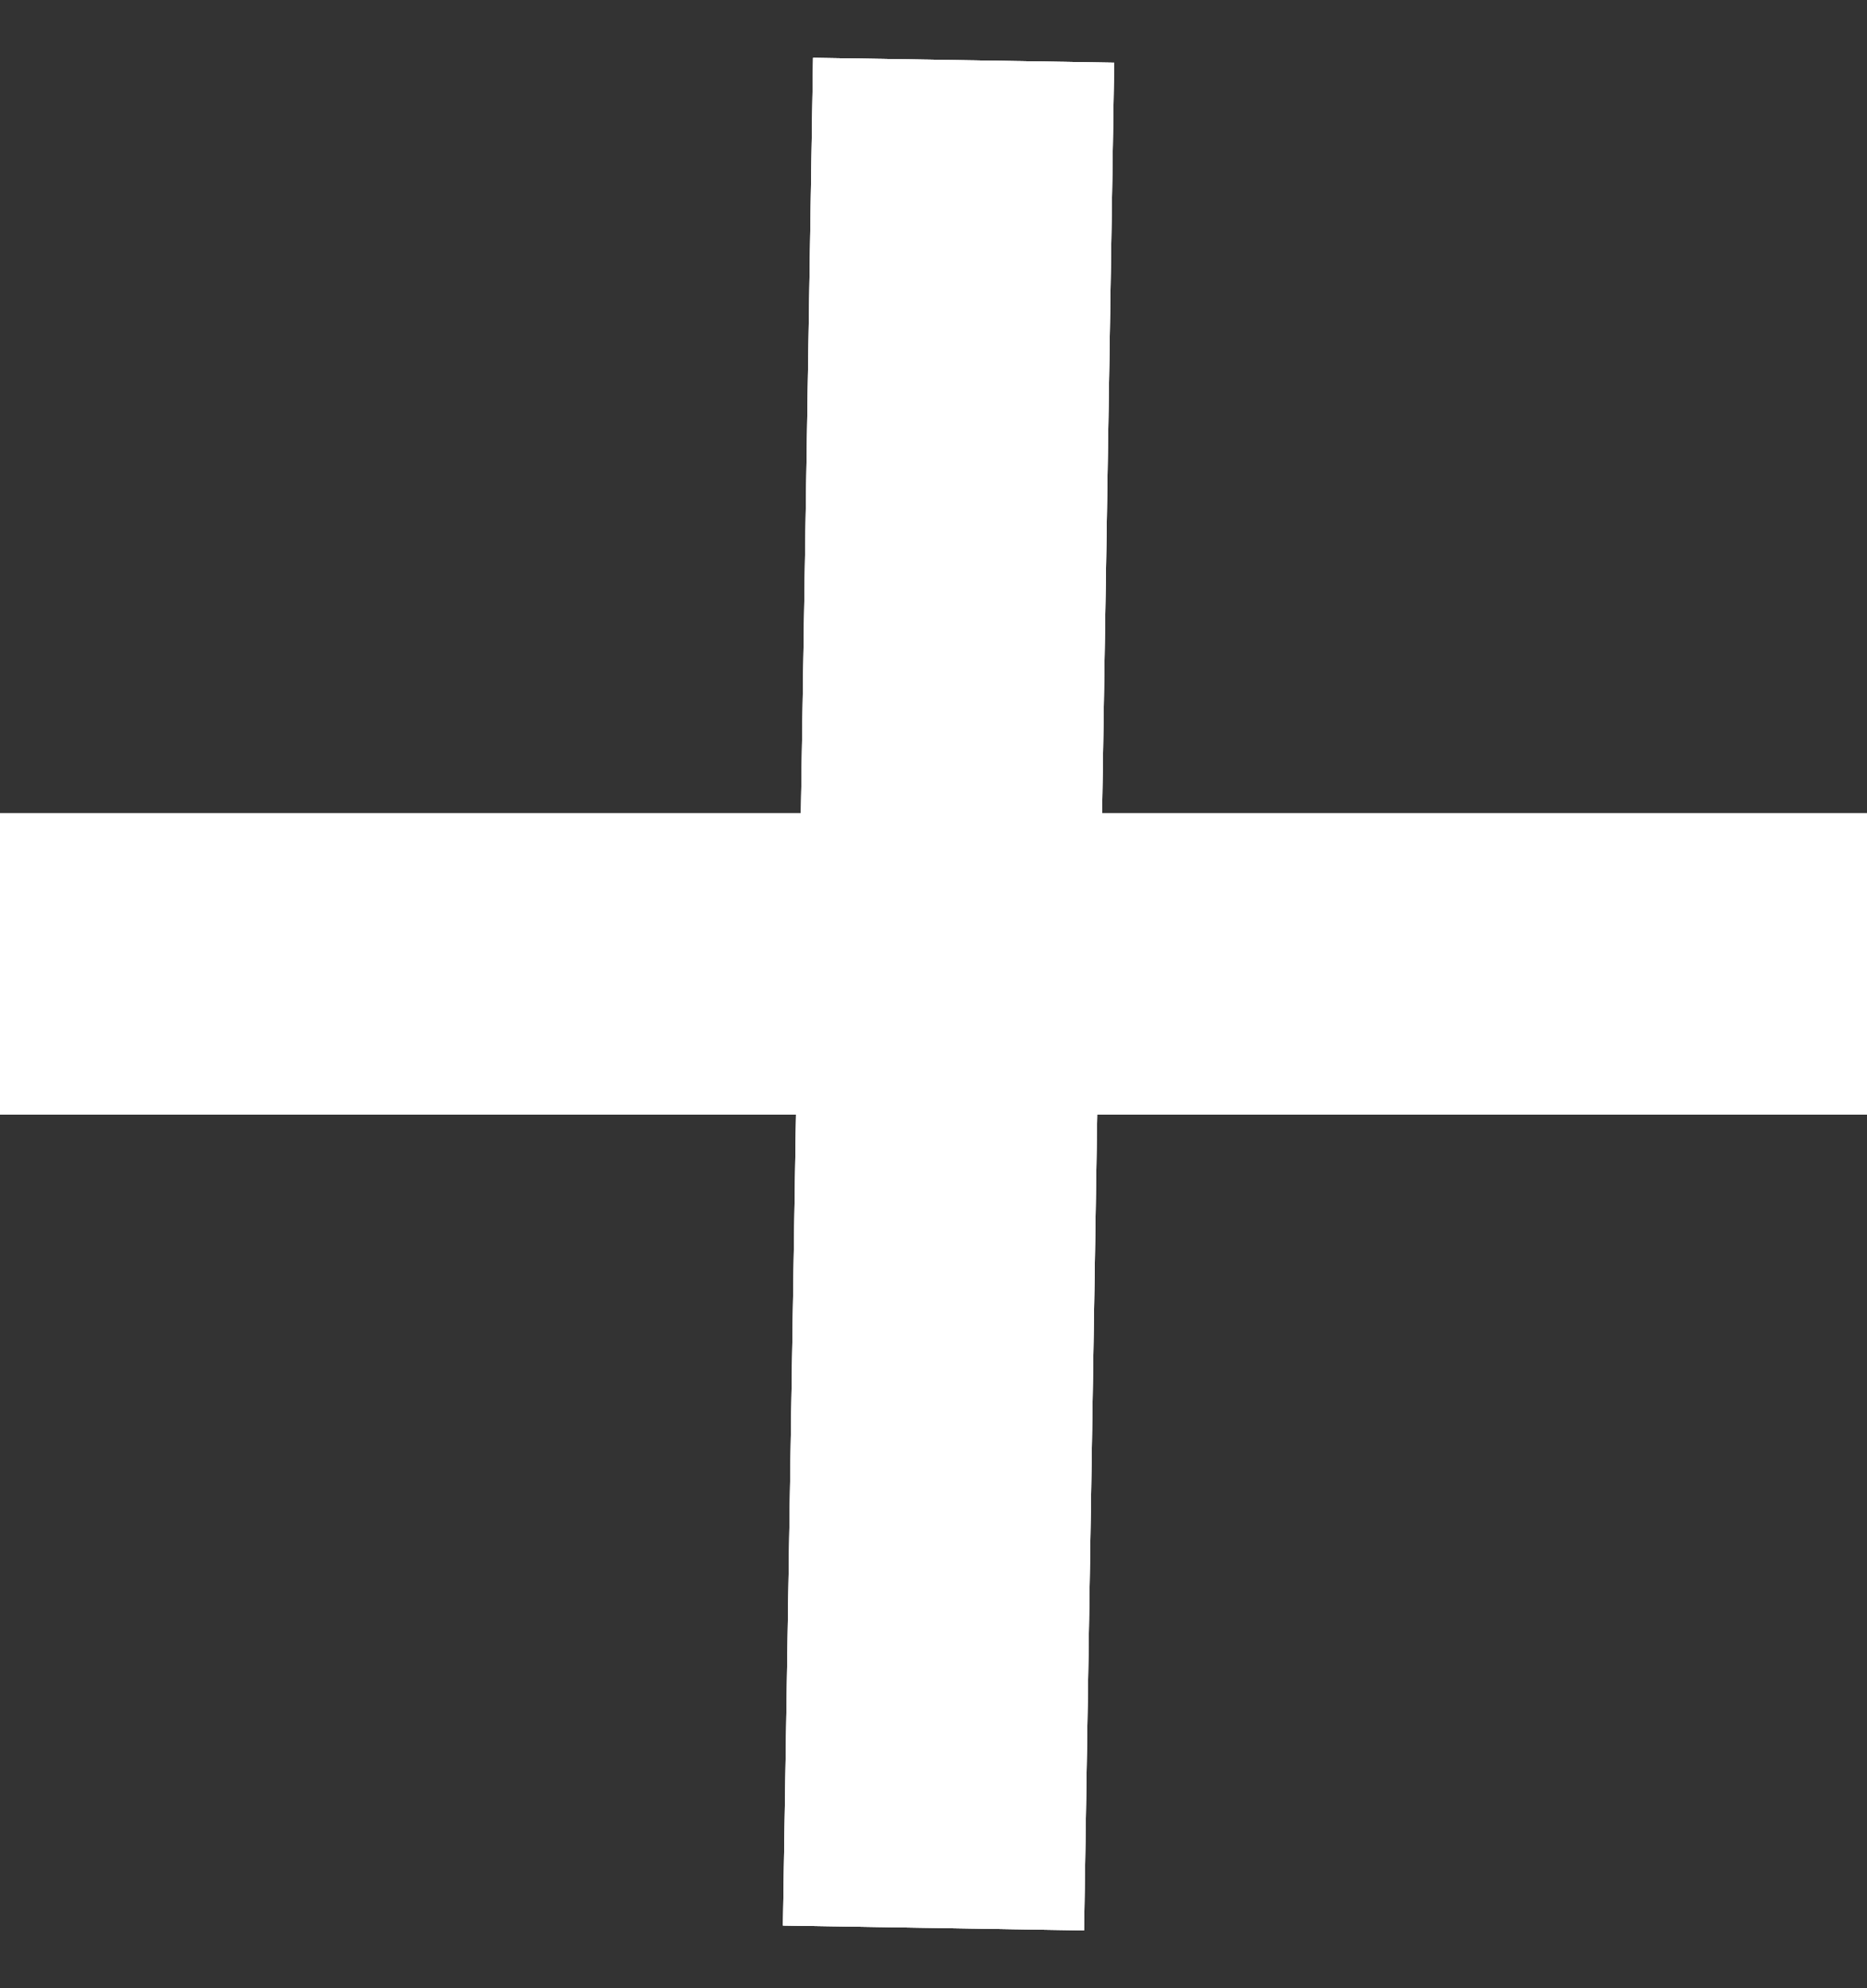 <svg width="31" height="33" viewBox="0 0 31 33" fill="none" xmlns="http://www.w3.org/2000/svg">
<rect x="0" y="0" width="31" height="33" fill="#333333" stroke="none"/>
<path d="M0 16H31" stroke="white" stroke-width="5"/>
<path d="M0 16H31" stroke="white" stroke-width="5"/>
<path d="M0 16H31" stroke="white" stroke-width="5"/>
<path d="M15.5 32L16 1" stroke="white" stroke-width="5"/>
<path d="M15.5 32L16 1" stroke="white" stroke-width="5"/>
<path d="M15.5 32L16 1" stroke="white" stroke-width="5"/>
</svg>
